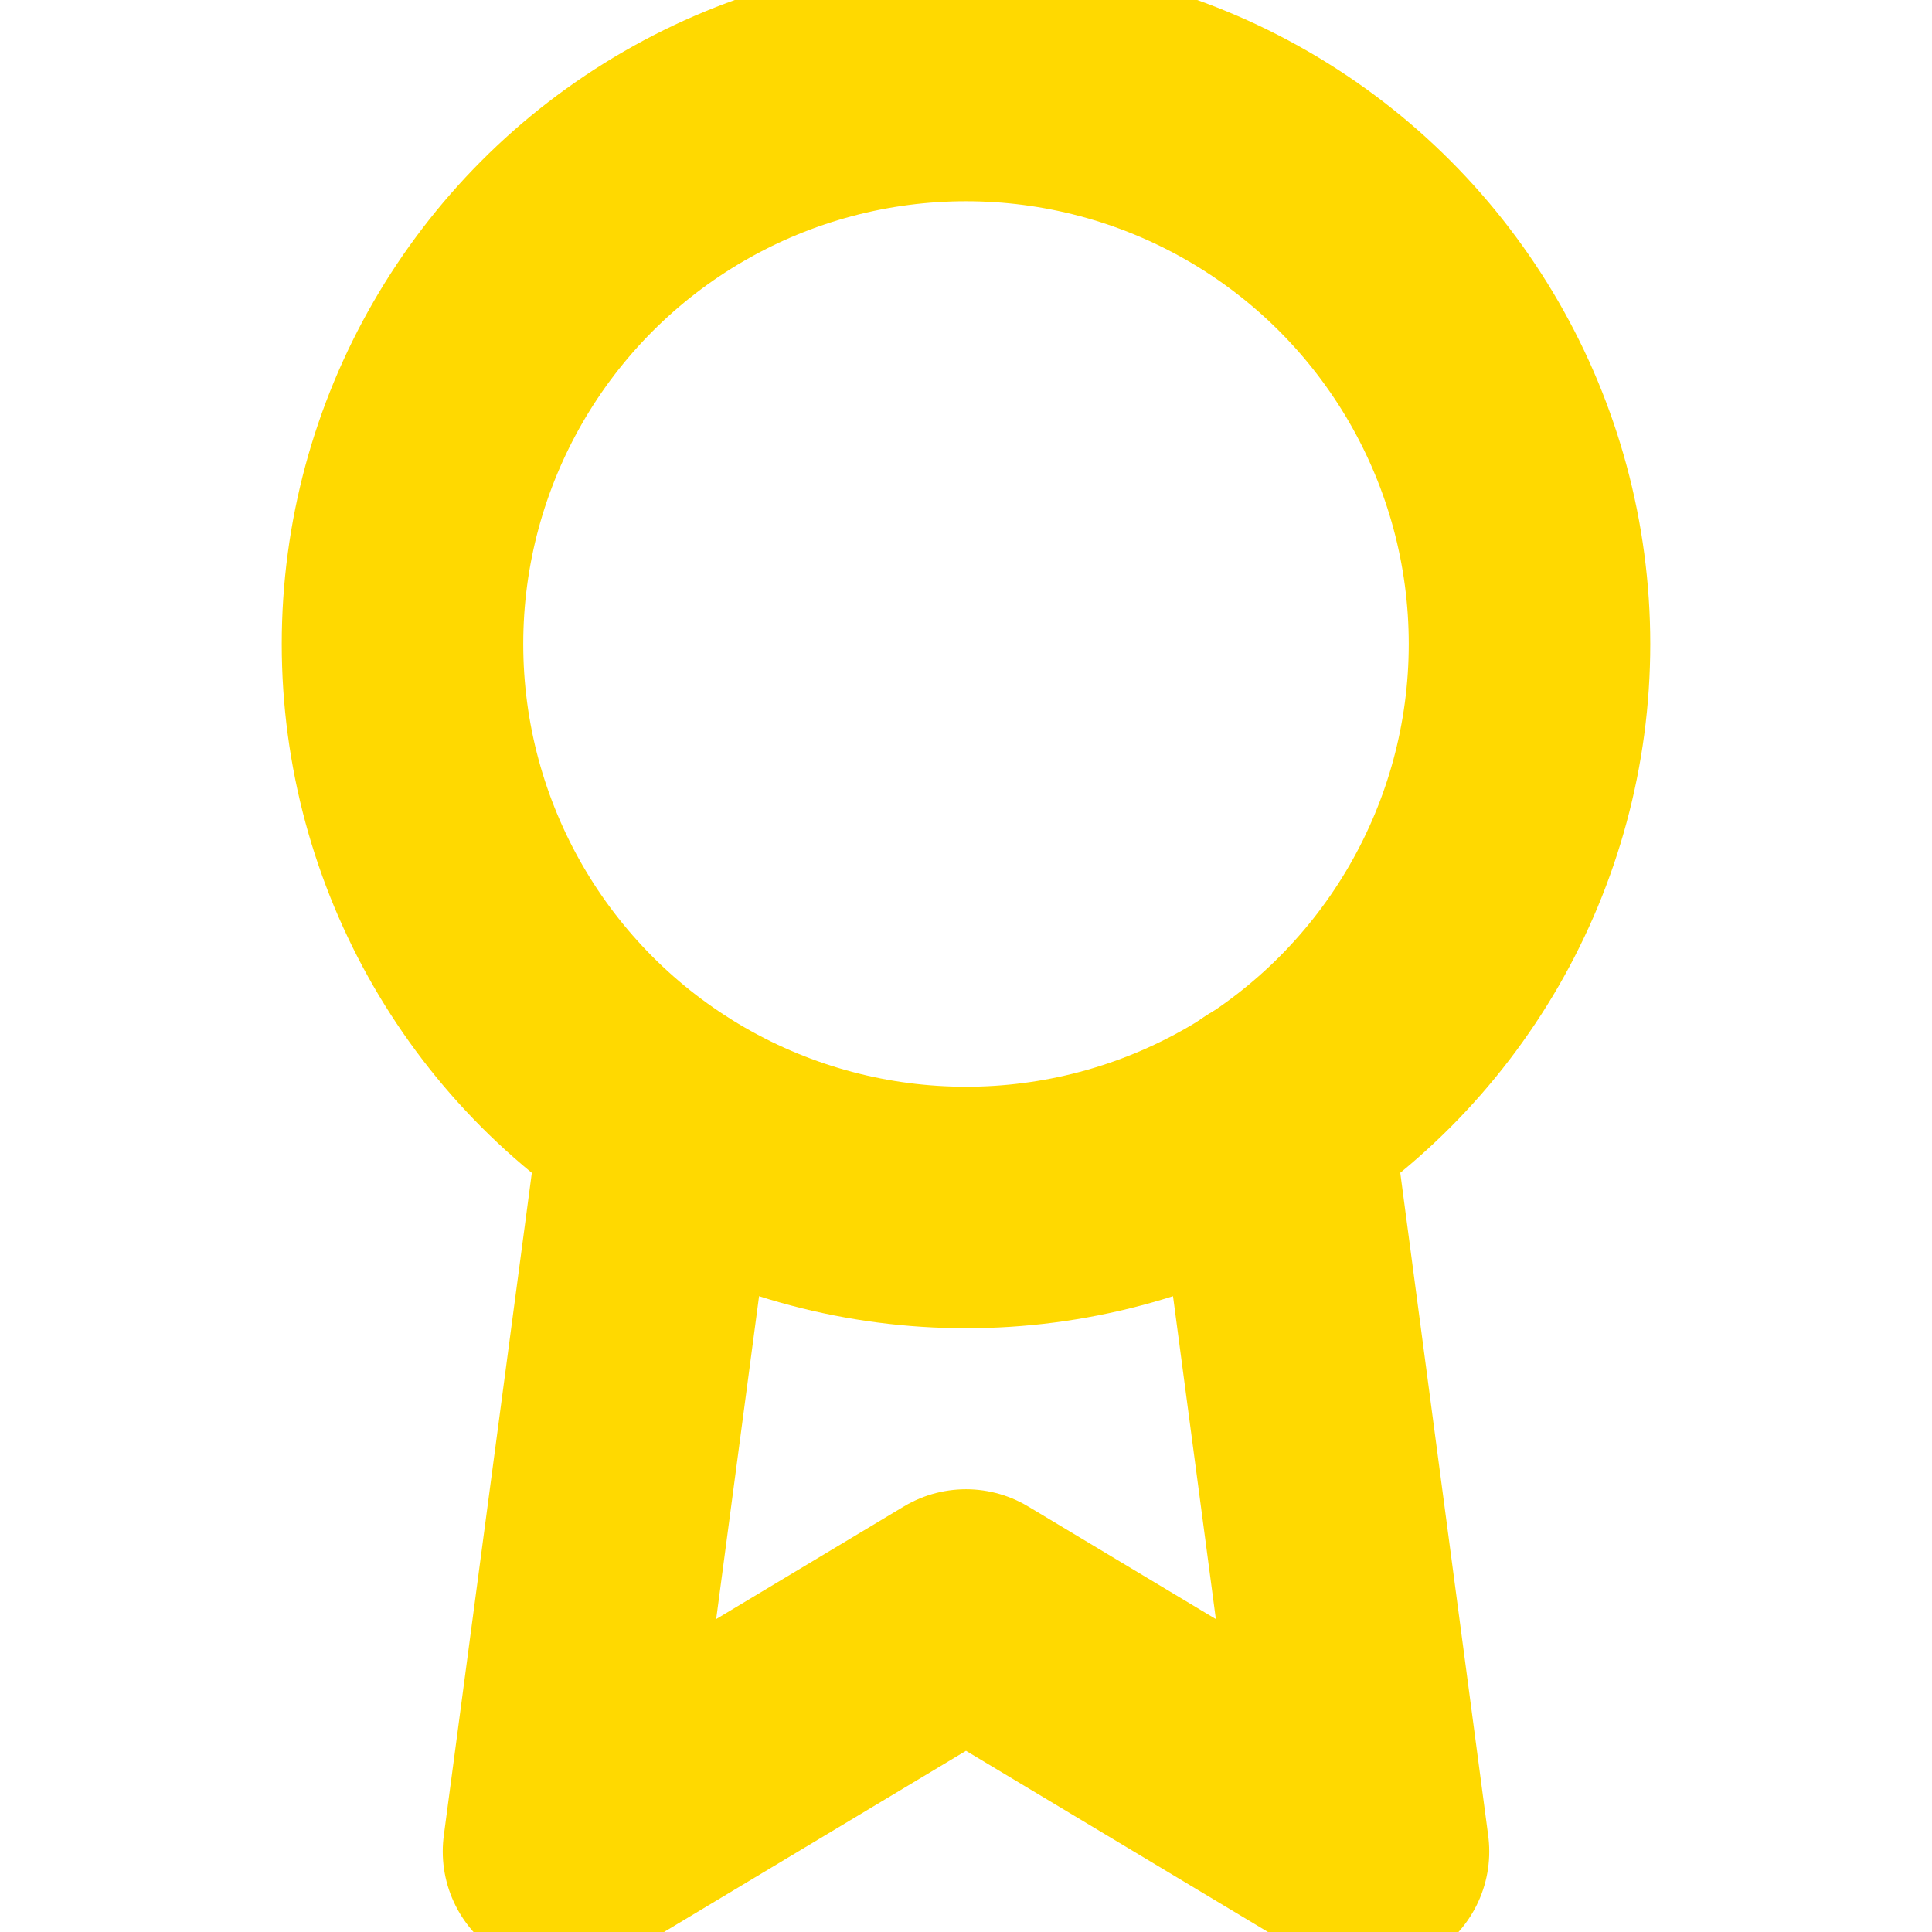 <svg xmlns="http://www.w3.org/2000/svg" width="48" height="48" viewBox="0 0 24 24" fill="none" stroke="#ffd900" stroke-width="3" stroke-linecap="round" stroke-linejoin="round" class="feather feather-award"><circle cx="12" cy="8" r="7"></circle><polyline points="8.21 13.89 7 23 12 20 17 23 15.79 13.88"></polyline></svg>